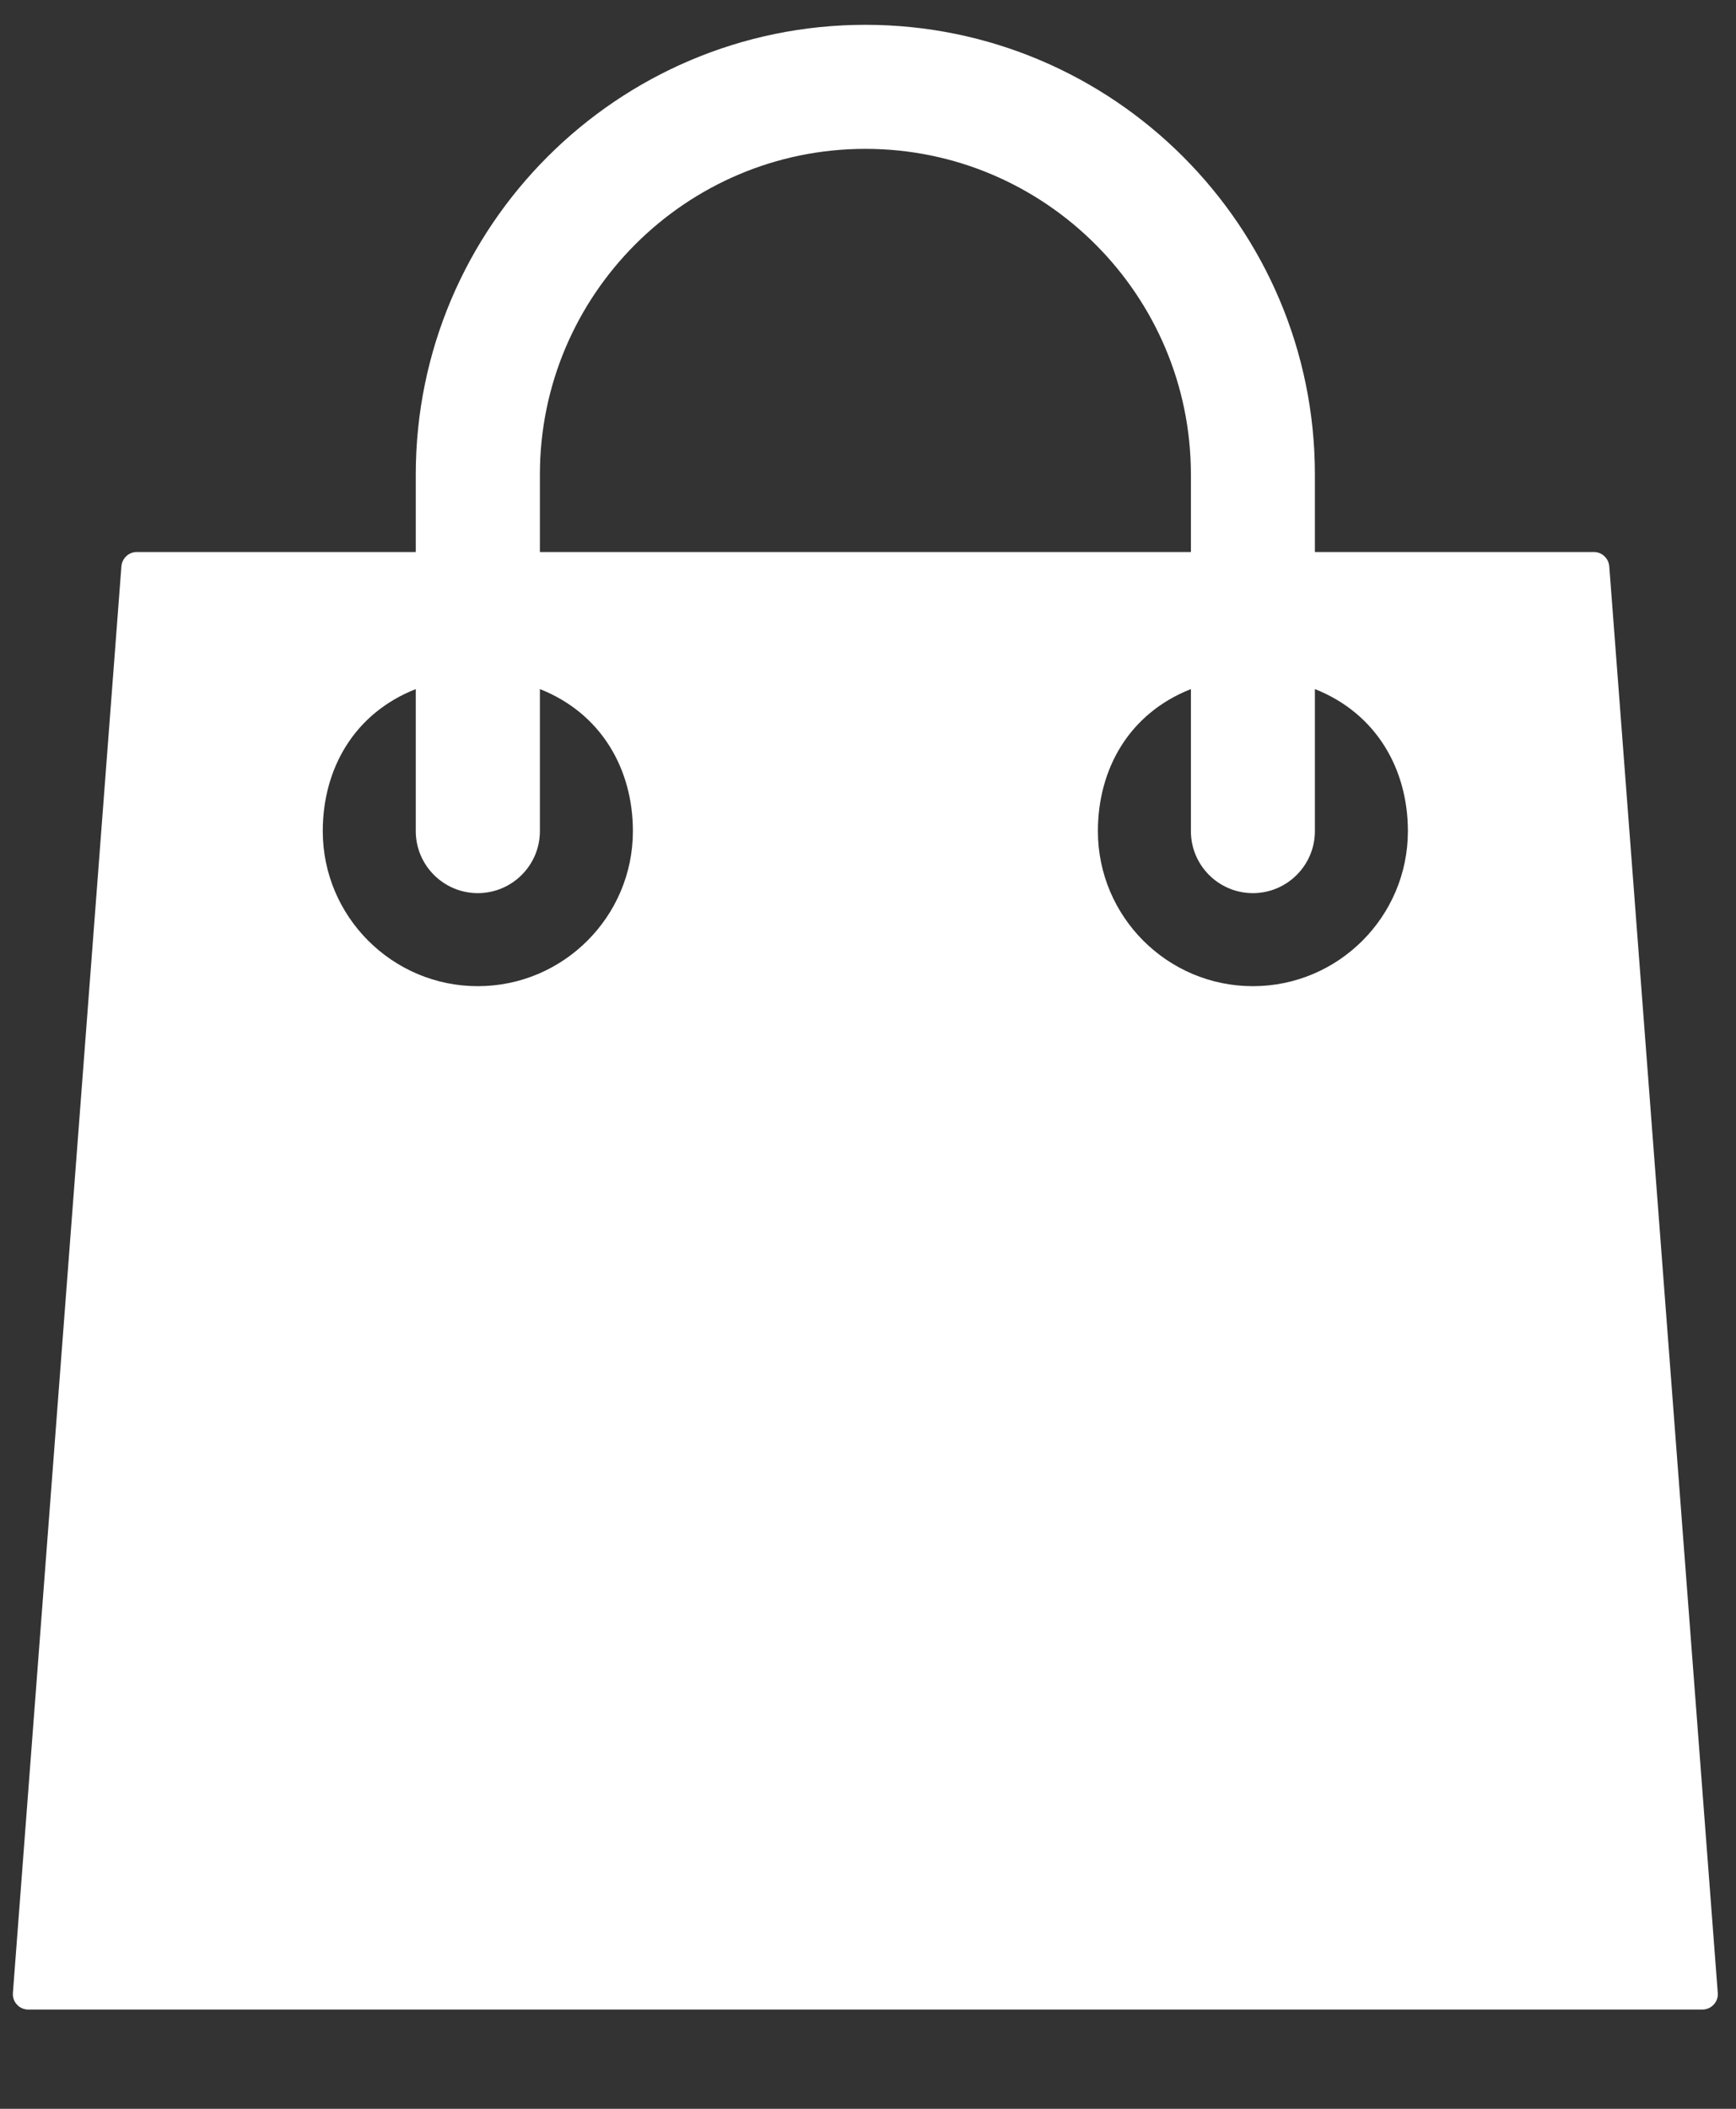 <svg width="14" height="17" viewBox="0 0 14 17" fill="none" xmlns="http://www.w3.org/2000/svg">
<rect x="0" y="0" width="14" height="17" fill="#333333" stroke="none"/>
<path d="M12.978 4.566C12.973 4.501 12.919 4.45 12.854 4.45H10.604V3.825C10.604 1.826 8.977 0.2 6.979 0.2C4.98 0.2 3.353 1.826 3.353 3.825V4.45H1.103C1.038 4.45 0.984 4.501 0.979 4.566L0.104 16.066C0.101 16.1 0.113 16.135 0.137 16.16C0.16 16.186 0.194 16.2 0.228 16.2H13.729C13.763 16.2 13.796 16.186 13.82 16.16C13.844 16.135 13.856 16.1 13.853 16.066L12.978 4.566ZM4.354 3.825C4.354 2.378 5.531 1.2 6.979 1.2C8.426 1.2 9.604 2.378 9.604 3.825V4.45H4.354V3.825ZM3.853 7.95C3.164 7.95 2.603 7.389 2.603 6.7C2.603 6.201 2.853 5.752 3.353 5.555V6.7C3.353 6.976 3.578 7.2 3.853 7.2C4.129 7.2 4.354 6.976 4.354 6.7V5.555C4.854 5.753 5.104 6.205 5.104 6.7C5.104 7.389 4.543 7.95 3.853 7.95ZM10.104 7.95C9.414 7.95 8.854 7.389 8.854 6.7C8.854 6.201 9.104 5.752 9.604 5.555V6.7C9.604 6.976 9.828 7.2 10.104 7.2C10.379 7.2 10.604 6.976 10.604 6.7V5.555C11.104 5.753 11.354 6.205 11.354 6.7C11.354 7.389 10.793 7.95 10.104 7.95Z" fill="white"/>
</svg>
